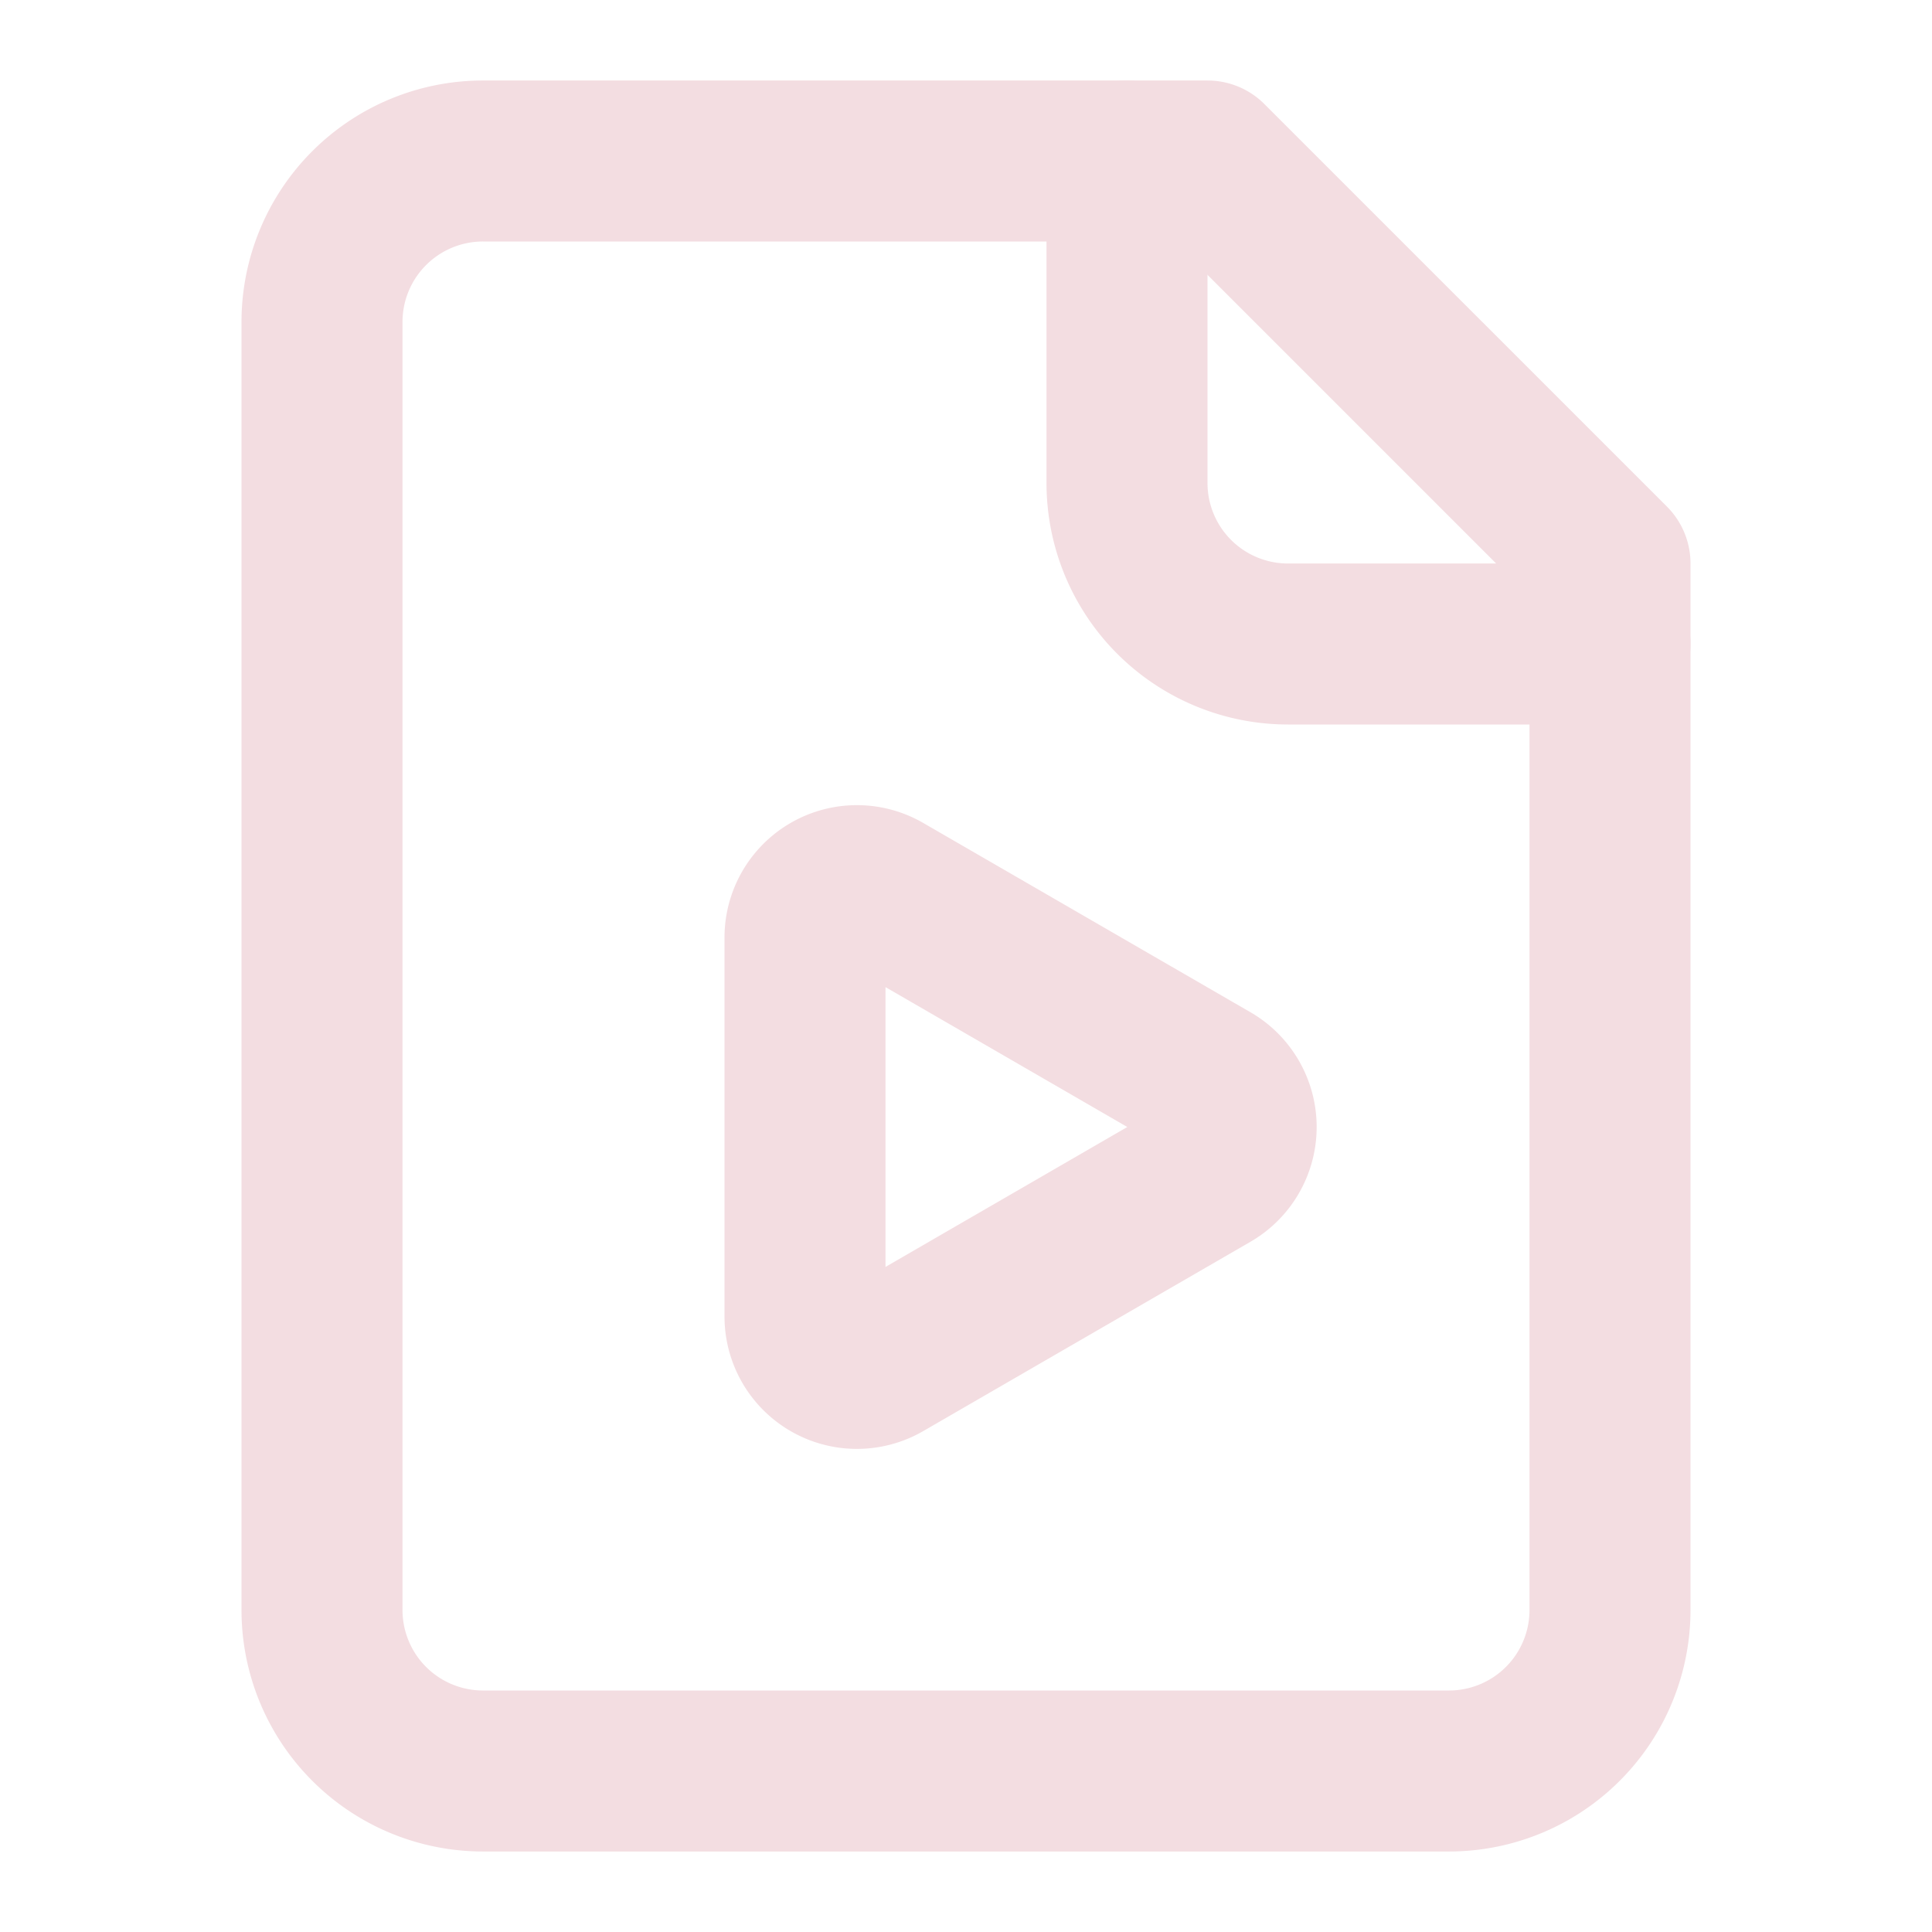 <!-- @license lucide-static v0.539.0 - ISC -->
<svg
  class="lucide lucide-file-video"
  xmlns="http://www.w3.org/2000/svg"
  width="24"
  height="24"
  viewBox="0 0 24 24"
  fill="none"
  stroke="#f3dde1ff"
  stroke-width="2"
  stroke-linecap="round"
  stroke-linejoin="round"
>
  <path d="M14 2v4a2 2 0 0 0 2 2h4" />
  <path d="M15 2H6a2 2 0 0 0-2 2v16a2 2 0 0 0 2 2h12a2 2 0 0 0 2-2V7z" />
  <path d="M15.033 13.44a.647.647 0 0 1 0 1.12l-4.065 2.352a.645.645 0 0 1-.968-.56v-4.704a.645.645 0 0 1 .967-.56z" />
</svg>
